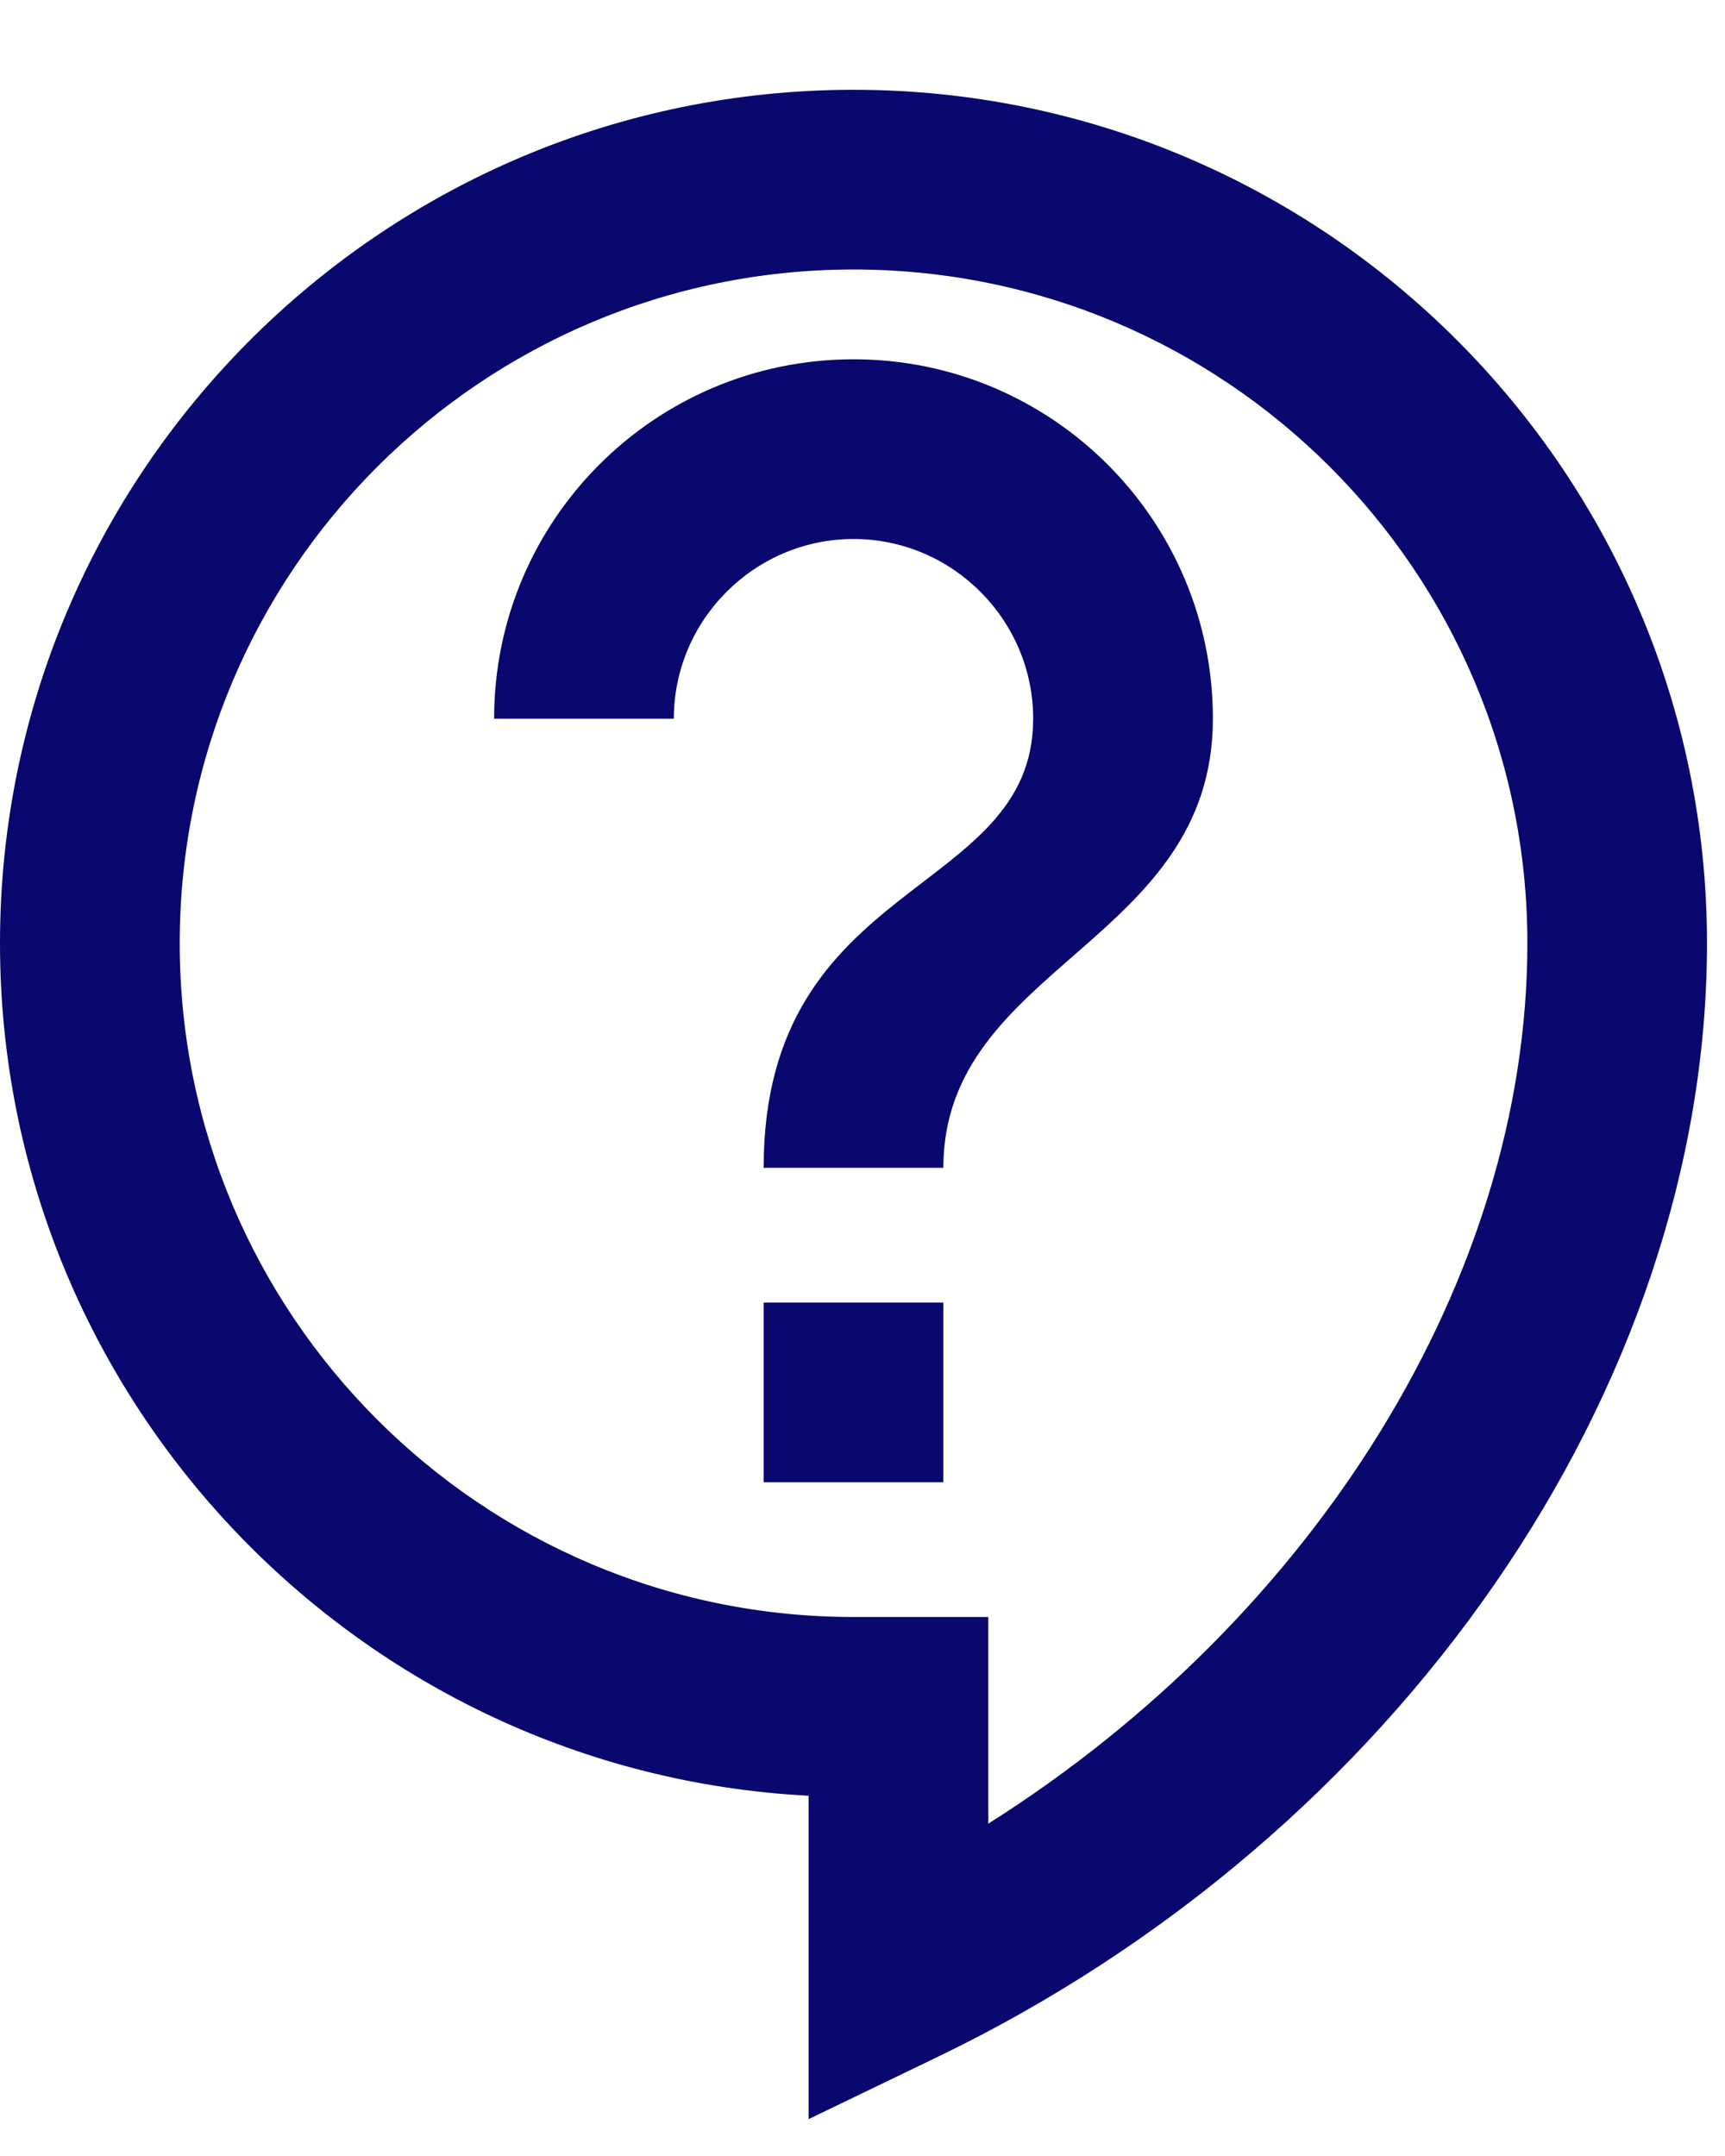 <svg width="16" height="20" viewBox="0 0 16 20" fill="none" xmlns="http://www.w3.org/2000/svg">
<path d="M7.5 19.658V16.658C3.325 16.442 0 12.975 0 8.75C0 4.383 3.55 0.833 7.917 0.833C12.283 0.833 15.833 4.383 15.833 8.75C15.833 12.875 12.967 17.025 8.692 19.083L7.5 19.658ZM7.917 2.5C4.467 2.5 1.667 5.3 1.667 8.75C1.667 12.2 4.467 15 7.917 15H9.167V16.917C12.2 15 14.167 11.85 14.167 8.75C14.167 5.3 11.367 2.5 7.917 2.5ZM7.083 12.083H8.75V13.75H7.083V12.083ZM8.75 10.833H7.083C7.083 8.125 9.583 8.333 9.583 6.667C9.583 5.75 8.833 5 7.917 5C7 5 6.25 5.75 6.25 6.667H4.583C4.583 4.825 6.075 3.333 7.917 3.333C9.758 3.333 11.25 4.825 11.25 6.667C11.25 8.75 8.75 8.958 8.75 10.833Z" fill="#09086E"/>
</svg>
